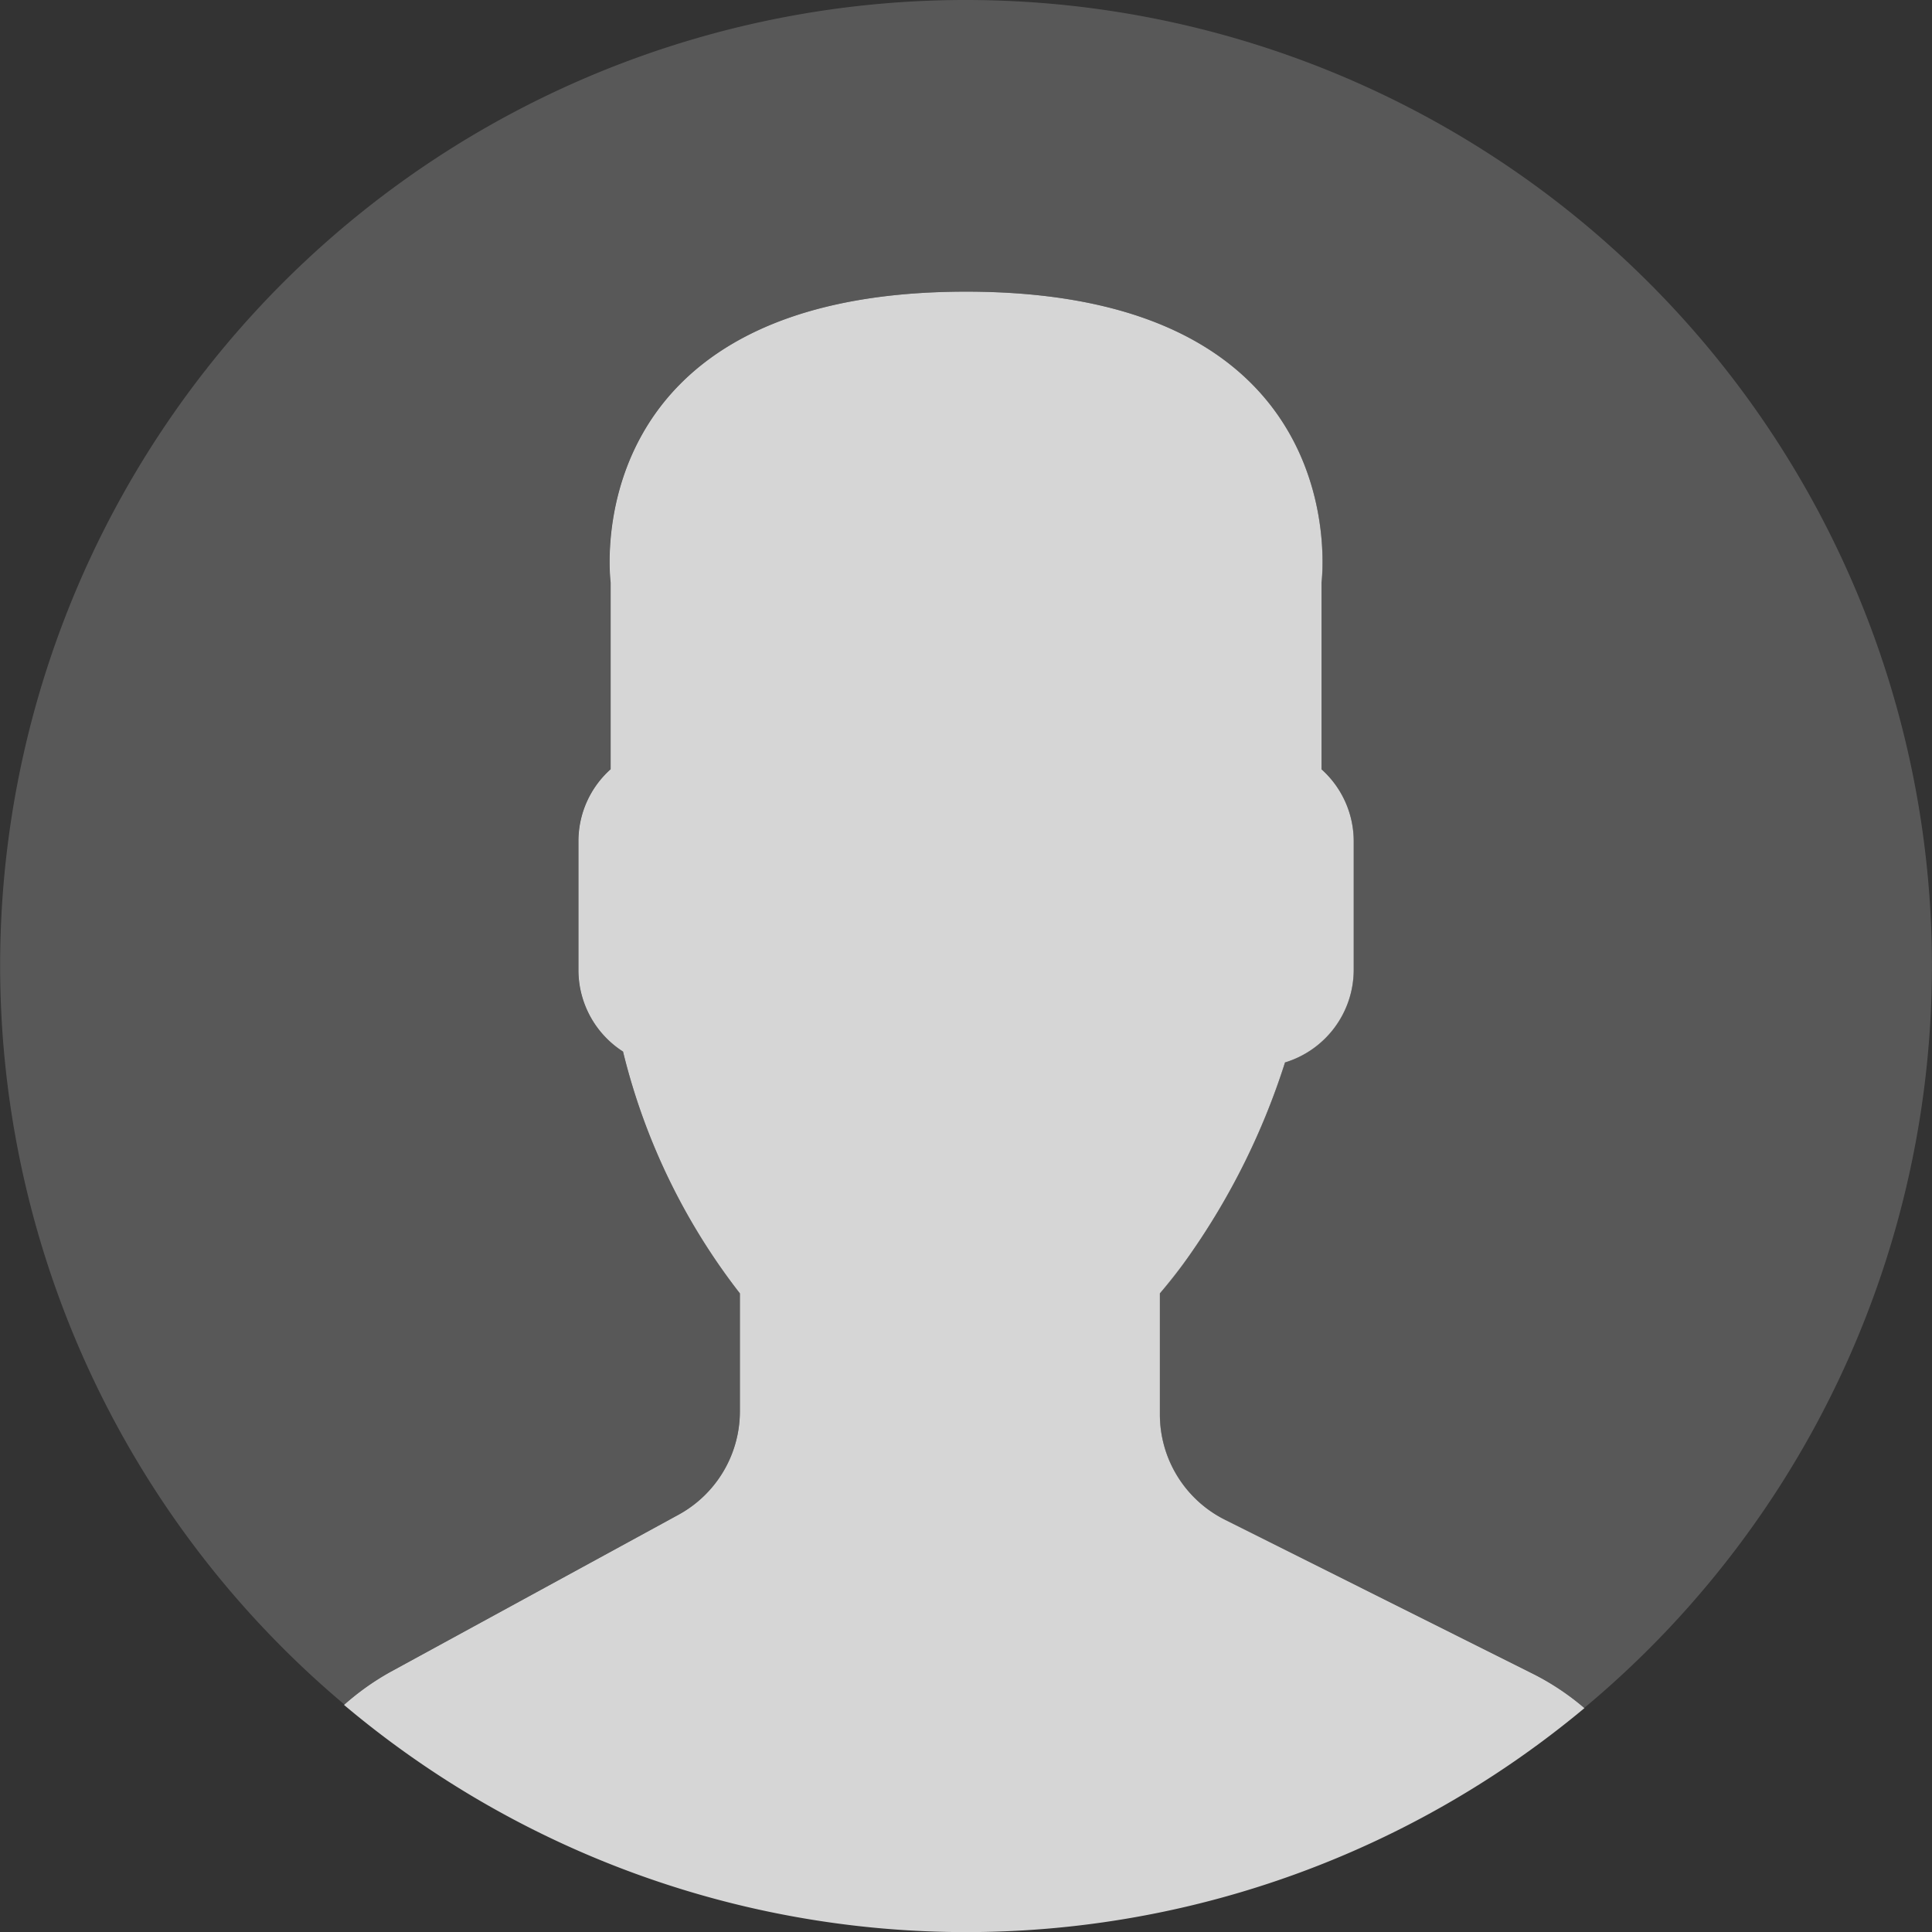 <svg id="user" xmlns="http://www.w3.org/2000/svg" width="89.997" height="90" viewBox="0 0 89.997 90">
  <rect x="0" y="0" width="89.997" height="90" fill="#333333" stroke="none"/>
  <path id="Path_35223" data-name="Path 35223" d="M25.019,64.974,11.592,72.3a12.067,12.067,0,0,0-2.155,1.533,44.971,44.971,0,0,0,57.782.149A11.912,11.912,0,0,0,64.852,72.4L50.474,65.207a5.483,5.483,0,0,1-3.031-4.9V54.662a21.724,21.724,0,0,0,1.36-1.749,33.086,33.086,0,0,0,4.469-9.007,4.516,4.516,0,0,0,3.2-4.3V33.588a4.5,4.5,0,0,0-1.5-3.337v-8.7S56.758,8,38.414,8,21.857,21.547,21.857,21.547v8.7a4.489,4.489,0,0,0-1.5,3.337V39.61A4.514,4.514,0,0,0,22.434,43.4a29.881,29.881,0,0,0,5.444,11.264v5.5A5.489,5.489,0,0,1,25.019,64.974Z" transform="translate(6.588 5.586)" fill="#fff" opacity="0.8"/>
  <g id="Group_25927" data-name="Group 25927" transform="translate(0 0)" opacity="0.49">
    <path id="Path_35224" data-name="Path 35224" d="M45.769.007A44.972,44.972,0,0,0,16.044,79.4a11.959,11.959,0,0,1,2.135-1.518l13.427-7.324a5.485,5.485,0,0,0,2.858-4.814v-5.5a29.853,29.853,0,0,1-5.444-11.264,4.516,4.516,0,0,1-2.082-3.788V39.172a4.5,4.5,0,0,1,1.5-3.337v-8.7S26.654,13.585,45,13.585,61.555,27.131,61.555,27.131v8.7a4.489,4.489,0,0,1,1.5,3.337v6.022a4.516,4.516,0,0,1-3.2,4.3A33.084,33.084,0,0,1,55.387,58.5c-.494.7-1.36,1.749-1.36,1.749v5.641a5.481,5.481,0,0,0,3.031,4.9l14.378,7.188a11.974,11.974,0,0,1,2.36,1.583A44.99,44.99,0,0,0,45.769.007Z" transform="translate(0 0)" fill="#7f7f7f"/>
  </g>
</svg>
